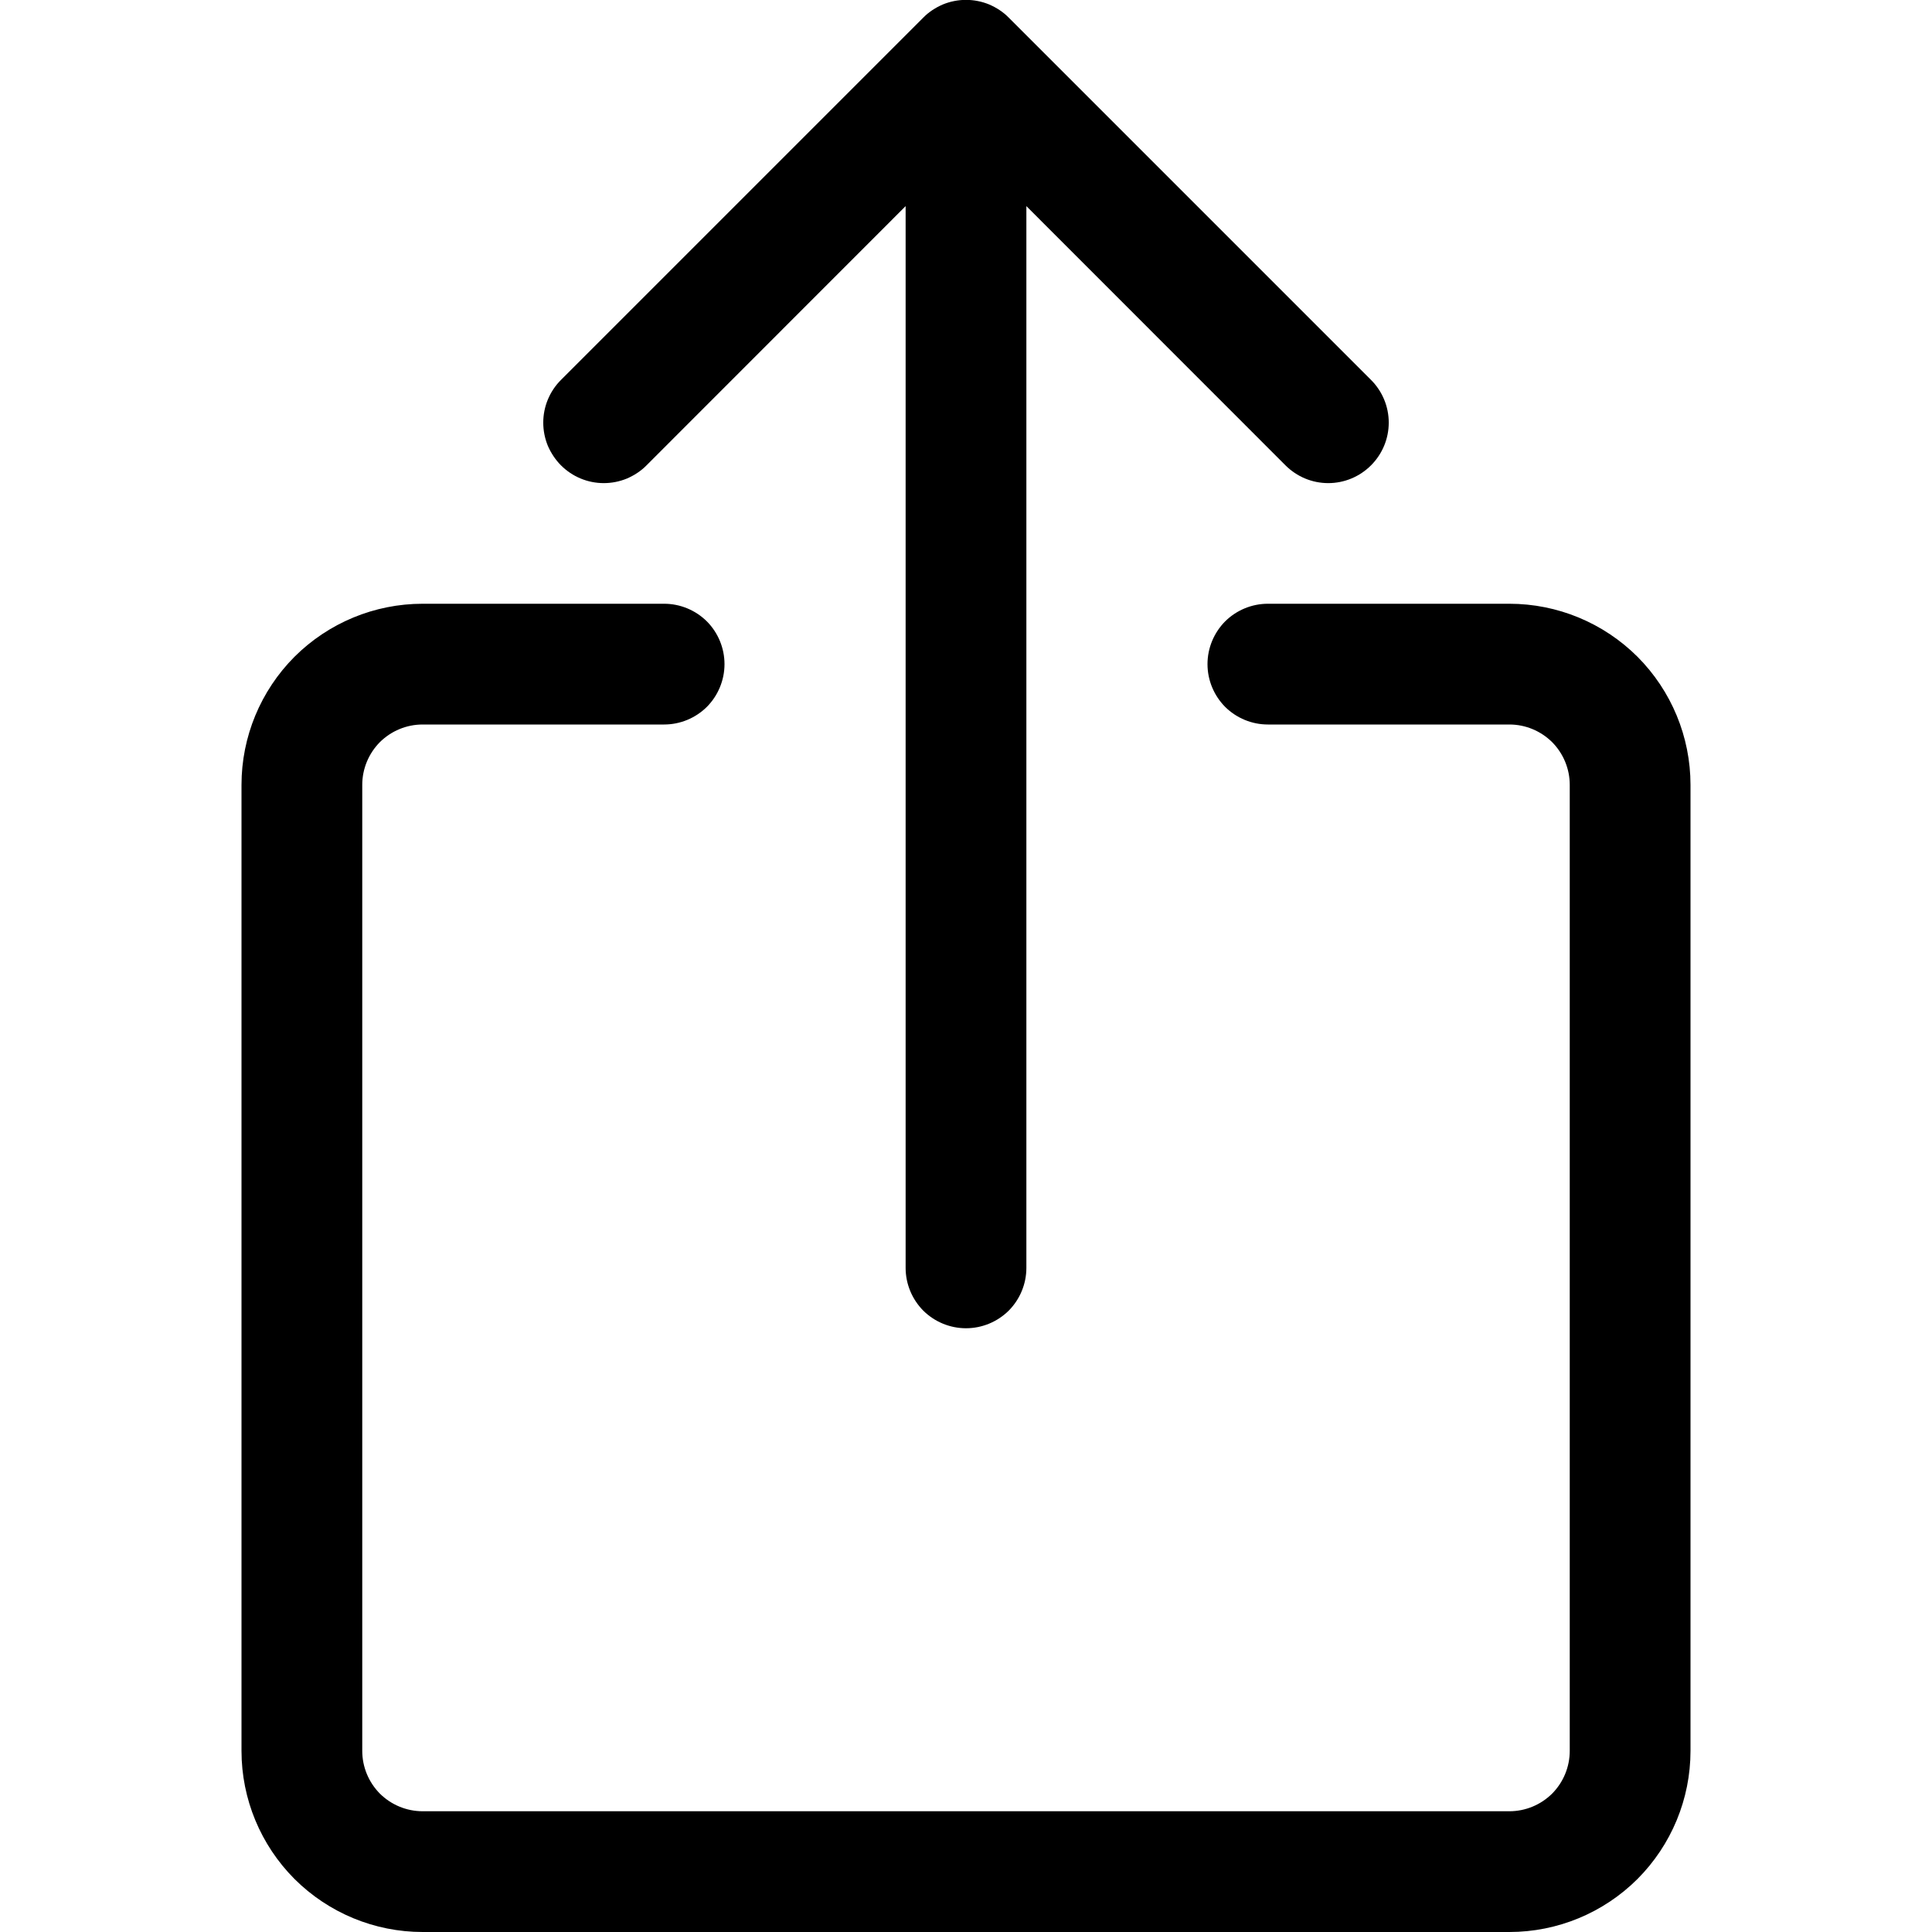 <svg width="16" height="16" viewBox="0 0 16 16" xmlns="http://www.w3.org/2000/svg"> <g clip-path="url(#clip0_34_2951)"> <path fill-rule="evenodd" clip-rule="evenodd" d="M3.5 6C3.367 6 3.24 6.053 3.146 6.146C3.053 6.24 3 6.367 3 6.5V14.5C3 14.633 3.053 14.76 3.146 14.854C3.24 14.947 3.367 15 3.5 15H12.5C12.633 15 12.76 14.947 12.854 14.854C12.947 14.76 13 14.633 13 14.5V6.5C13 6.367 12.947 6.24 12.854 6.146C12.76 6.053 12.633 6 12.5 6H10.5C10.367 6 10.24 5.947 10.146 5.854C10.053 5.76 10 5.633 10 5.5C10 5.367 10.053 5.24 10.146 5.146C10.24 5.053 10.367 5 10.5 5H12.5C12.898 5 13.279 5.158 13.561 5.439C13.842 5.721 14 6.102 14 6.5V14.5C14 14.898 13.842 15.279 13.561 15.561C13.279 15.842 12.898 16 12.5 16H3.5C3.102 16 2.721 15.842 2.439 15.561C2.158 15.279 2 14.898 2 14.5V6.5C2 6.102 2.158 5.721 2.439 5.439C2.721 5.158 3.102 5 3.5 5H5.5C5.633 5 5.76 5.053 5.854 5.146C5.947 5.24 6 5.367 6 5.5C6 5.633 5.947 5.76 5.854 5.854C5.76 5.947 5.633 6 5.5 6H3.5Z"/> <path fill-rule="evenodd" clip-rule="evenodd" d="M7.646 0.146C7.692 0.099 7.748 0.063 7.808 0.037C7.869 0.012 7.934 -0.001 8 -0.001C8.066 -0.001 8.131 0.012 8.192 0.037C8.252 0.063 8.308 0.099 8.354 0.146L11.354 3.146C11.448 3.24 11.501 3.367 11.501 3.5C11.501 3.633 11.448 3.76 11.354 3.854C11.26 3.948 11.133 4.001 11 4.001C10.867 4.001 10.74 3.948 10.646 3.854L8.5 1.707V10.5C8.5 10.633 8.447 10.76 8.354 10.854C8.26 10.947 8.133 11 8 11C7.867 11 7.74 10.947 7.646 10.854C7.553 10.76 7.5 10.633 7.5 10.5V1.707L5.354 3.854C5.308 3.901 5.252 3.937 5.192 3.963C5.131 3.988 5.066 4.001 5 4.001C4.867 4.001 4.74 3.948 4.646 3.854C4.6 3.808 4.563 3.752 4.537 3.692C4.512 3.631 4.499 3.566 4.499 3.5C4.499 3.367 4.552 3.24 4.646 3.146L7.646 0.146Z"/> </g> <defs> <clipPath id="clip0_34_2951"> <rect width="16" height="16"/> </clipPath> </defs> </svg>